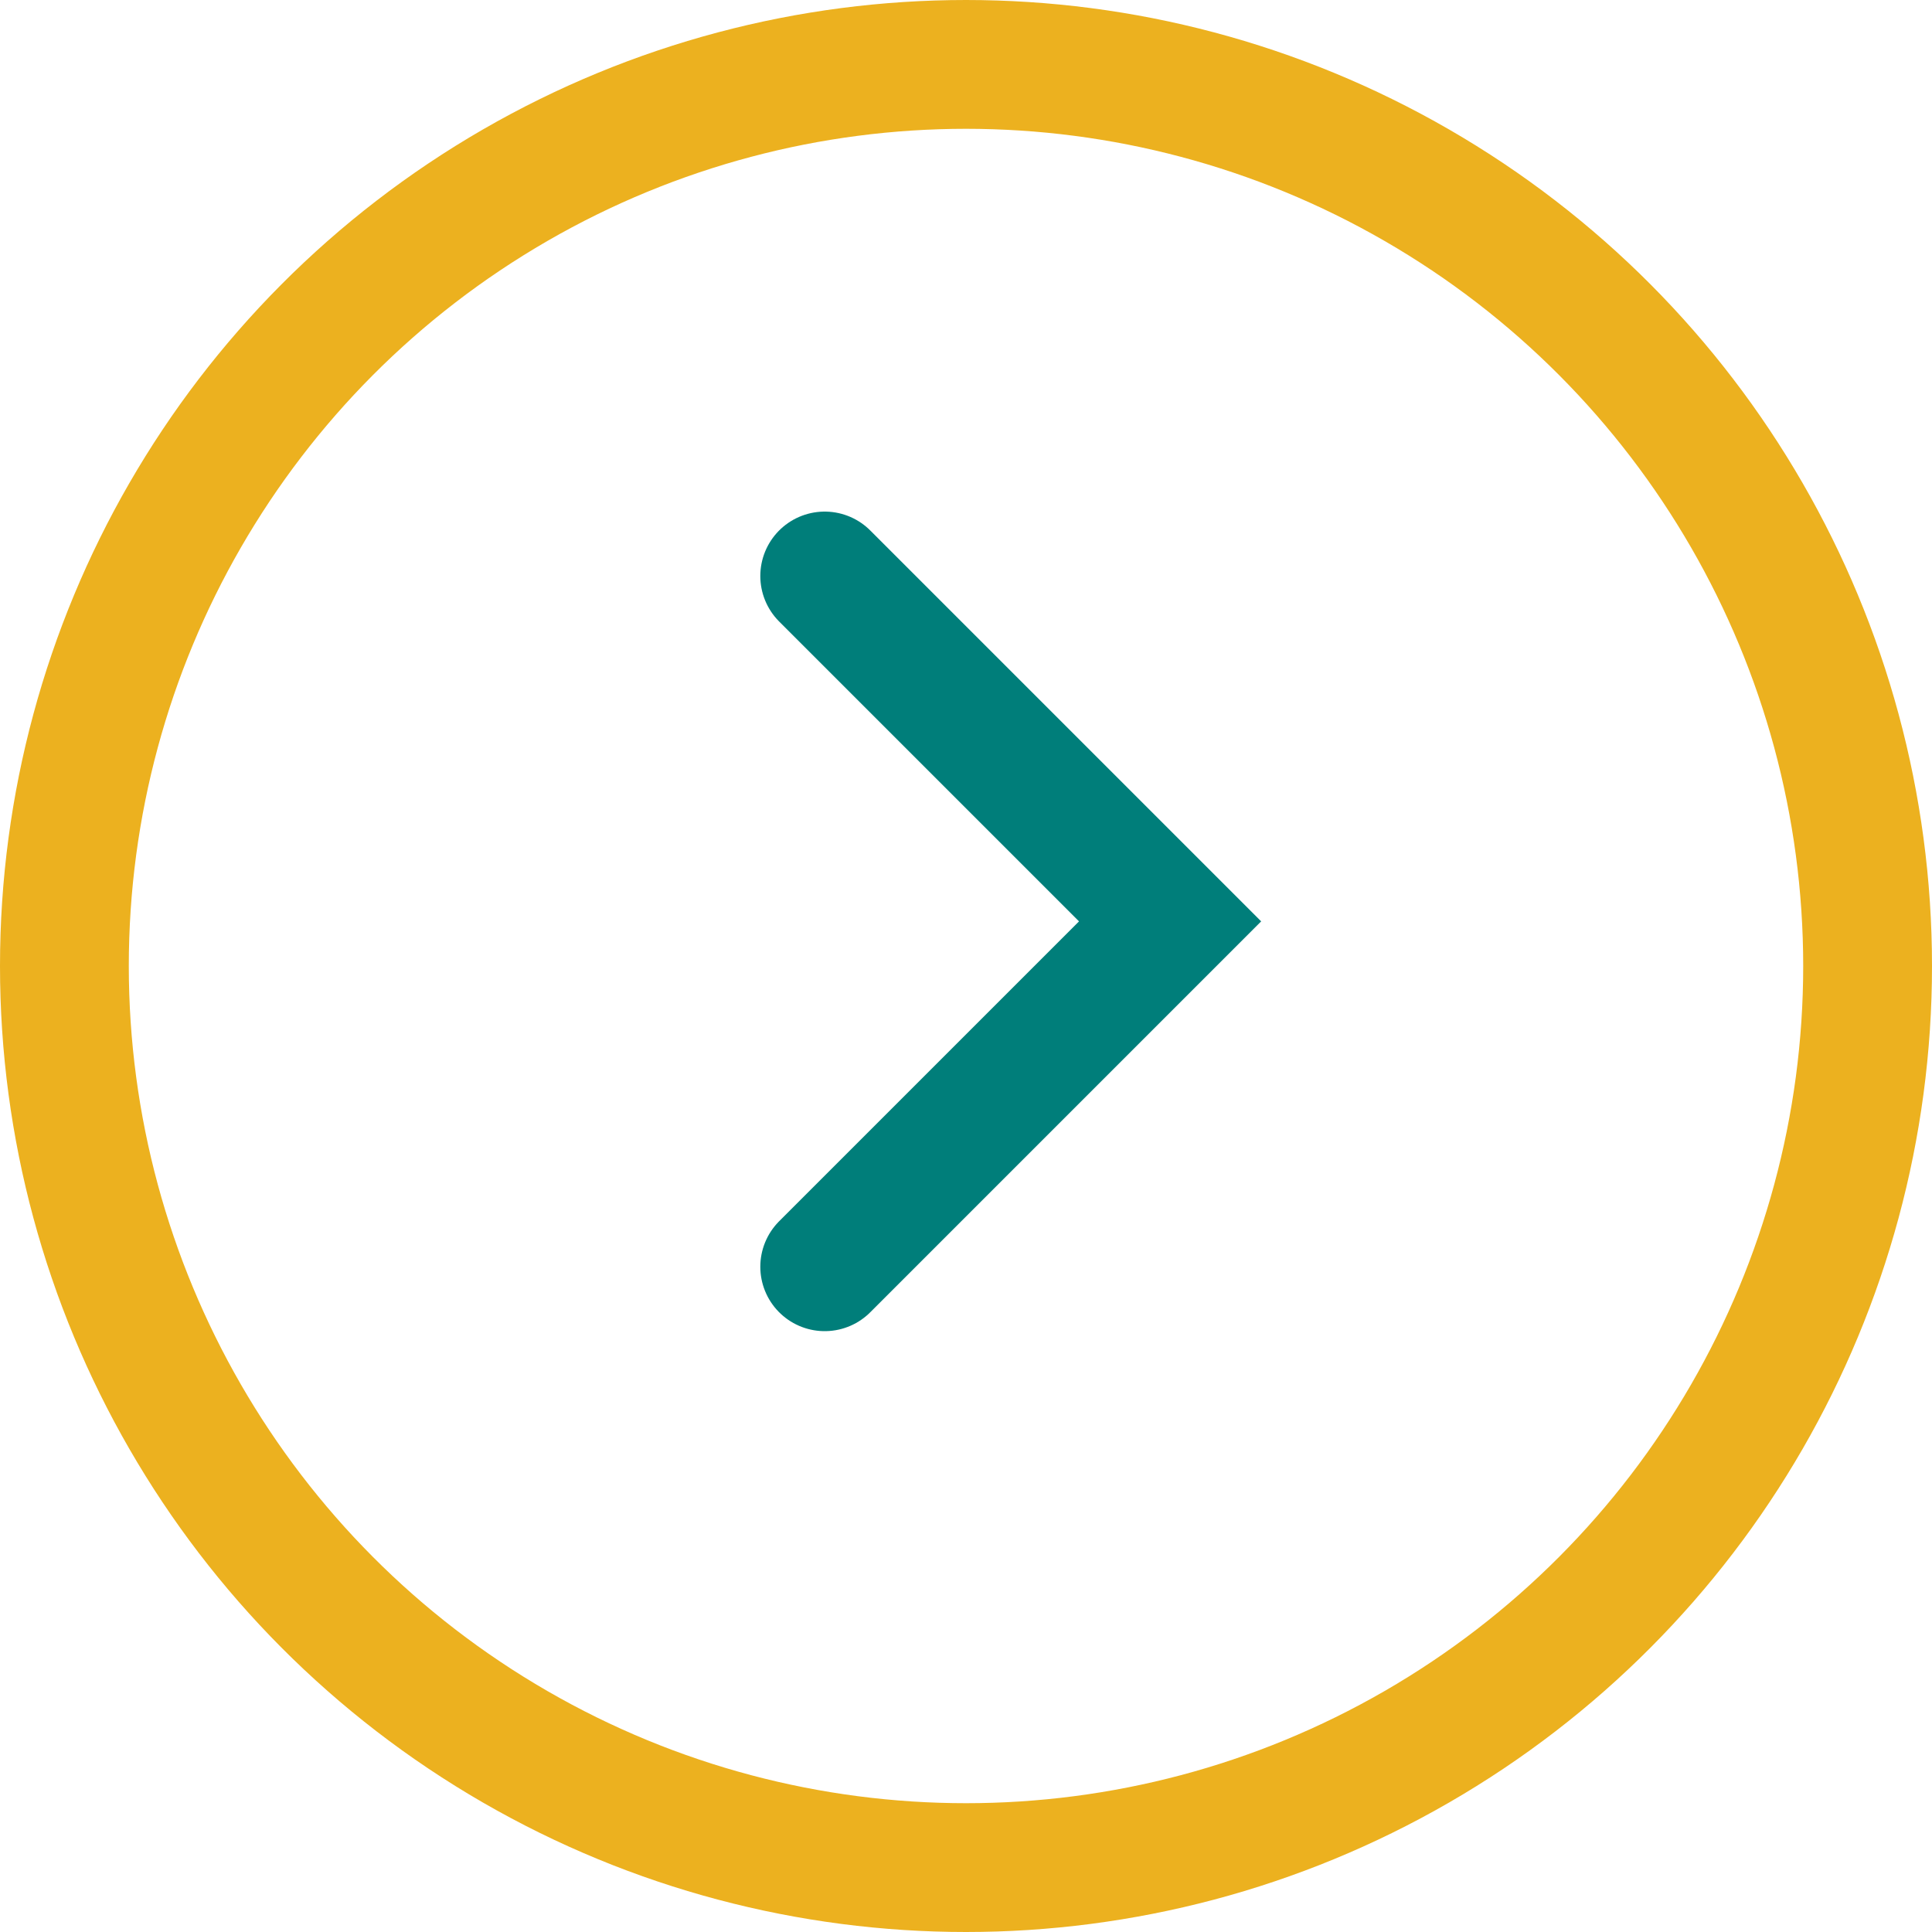 <svg xmlns="http://www.w3.org/2000/svg" width="30" height="30" viewBox="0 0 30 30">
  <g id="Grupo_27580" data-name="Grupo 27580" transform="translate(-1243.248 -413.248)">
    <g id="Elipse_2404" data-name="Elipse 2404" transform="translate(1243.248 413.248)" fill="none" stroke="#ecb11f" stroke-linecap="round" stroke-width="2">
      <circle cx="15" cy="15" r="15" stroke="none"/>
      <circle cx="15" cy="15" r="14" fill="none"/>
    </g>
    <path id="Caminho_9733" data-name="Caminho 9733" d="M-1127.278,262.533l5.363,5.363-5.363,5.363" transform="translate(2383.332 159.659)" fill="none" stroke="#007e7a" stroke-linecap="round" stroke-width="2"/>
  </g>
</svg>
